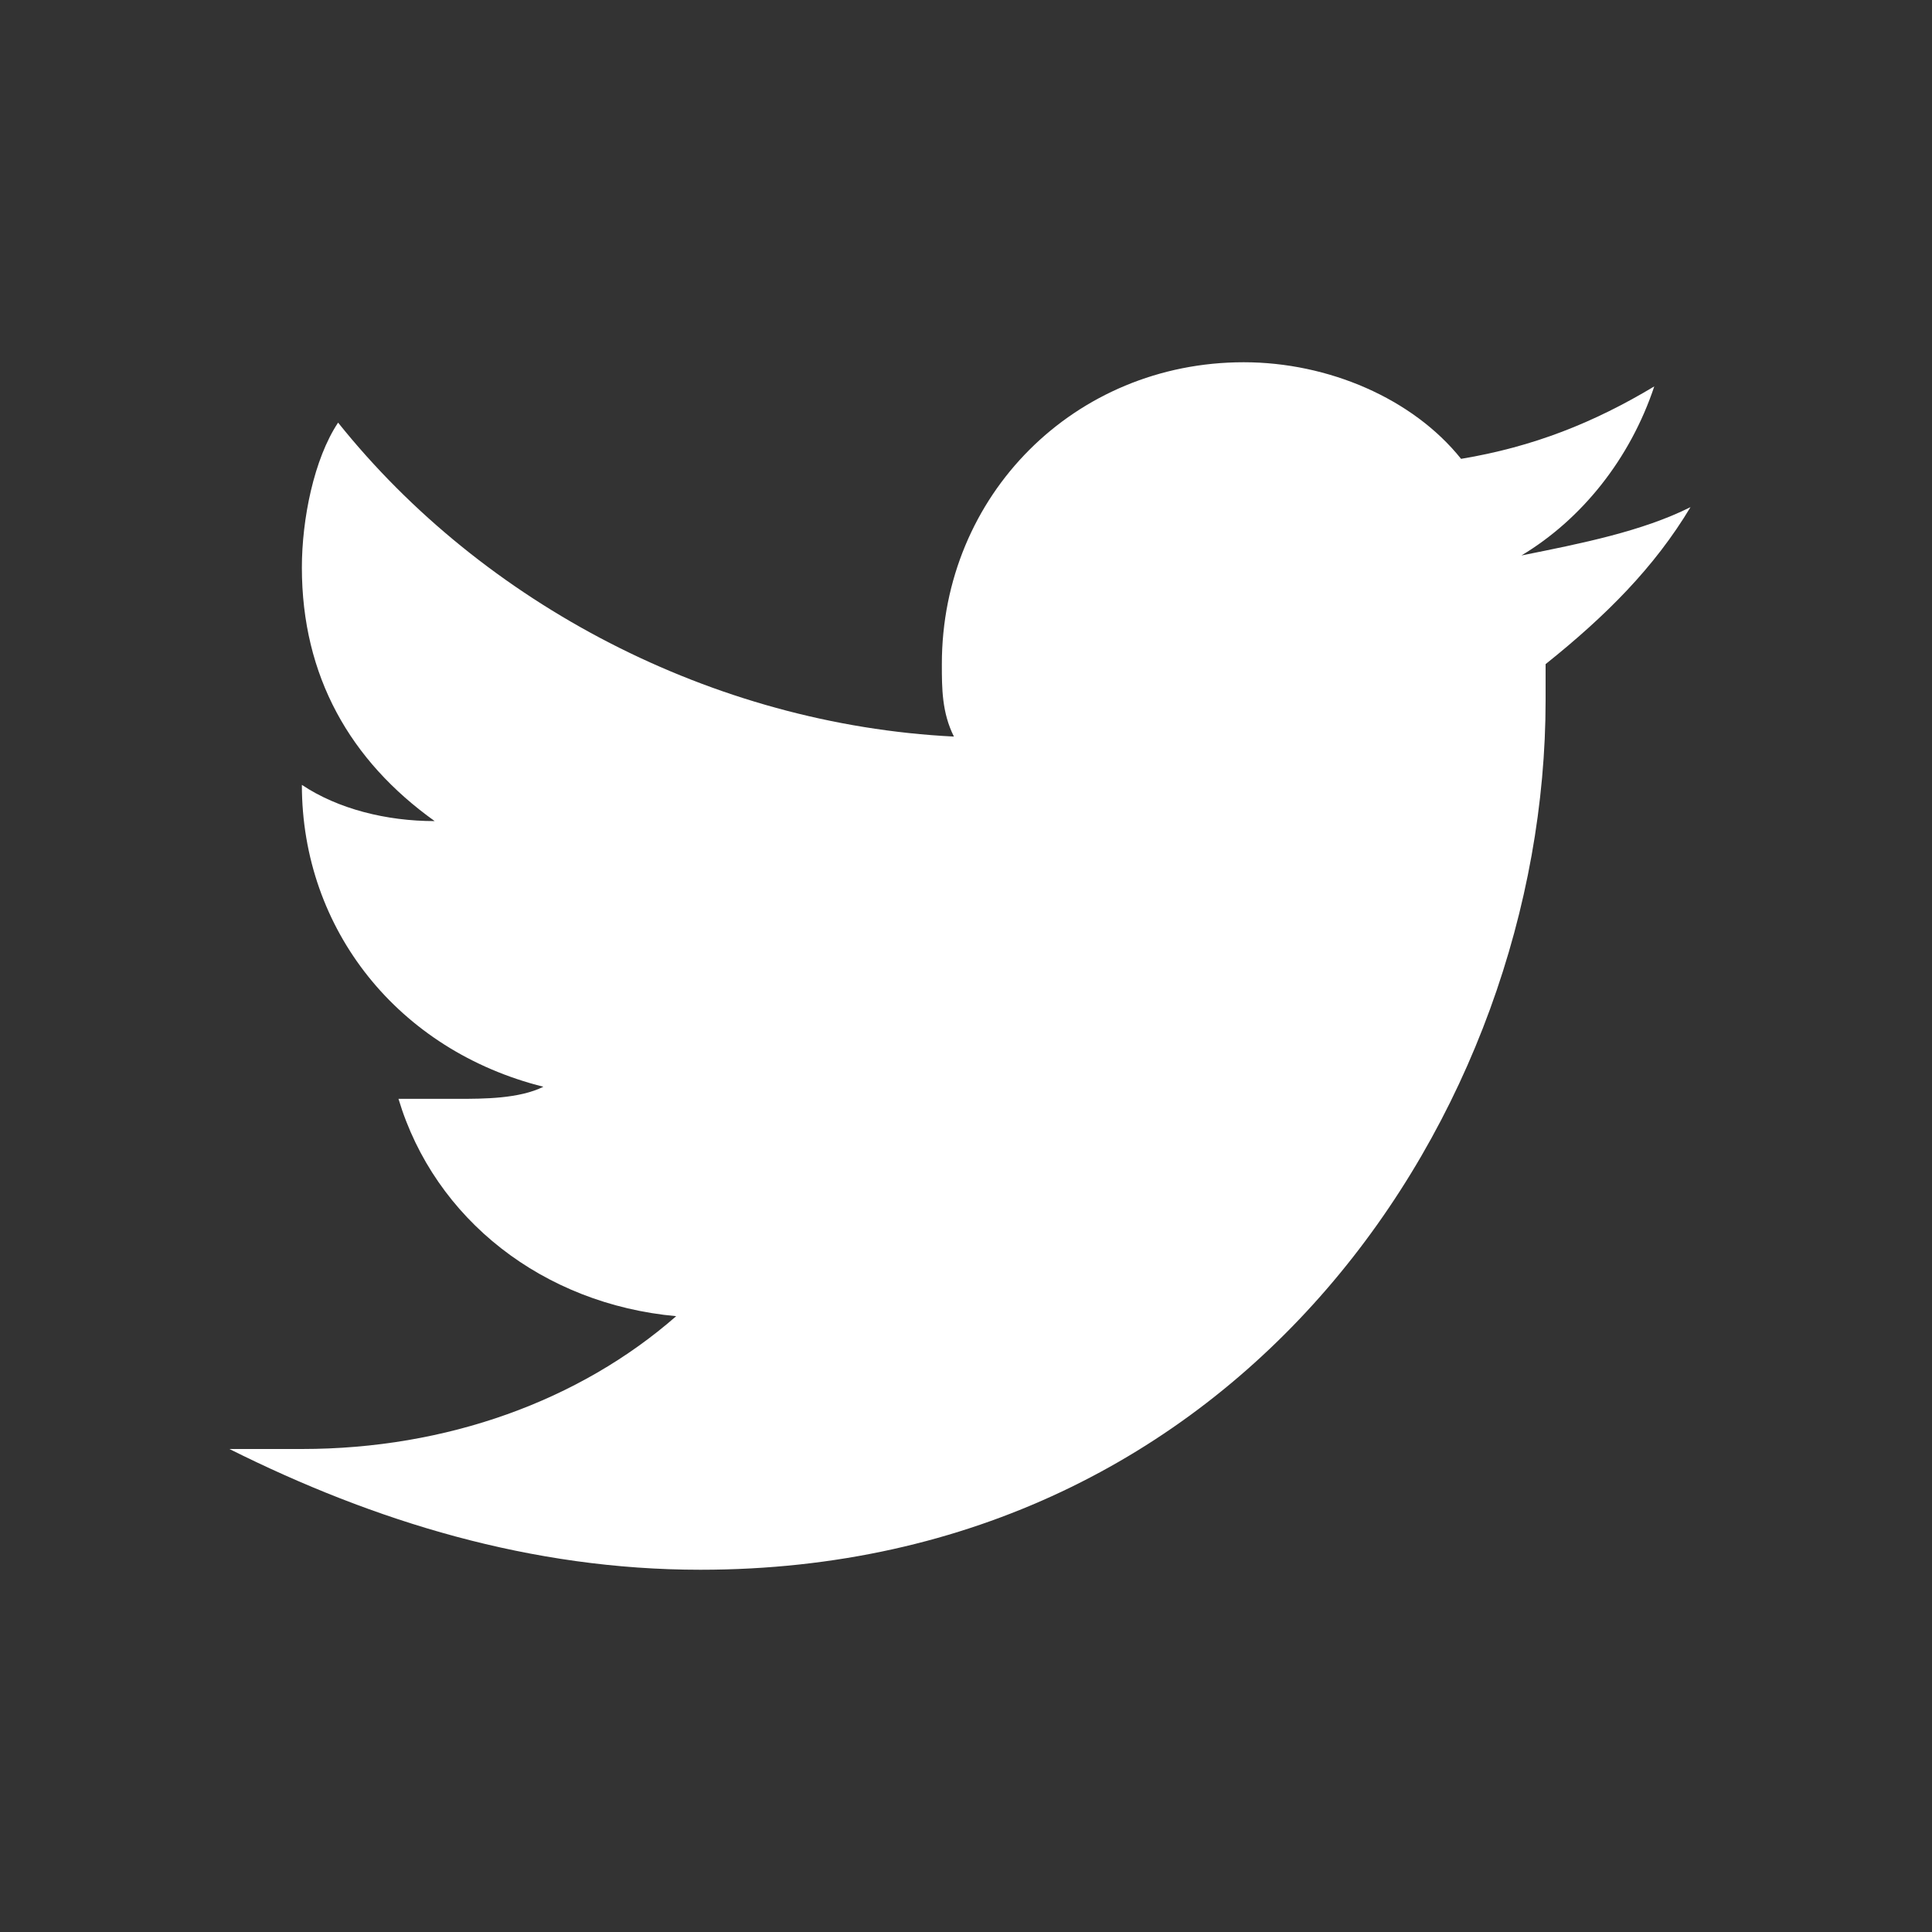 <?xml version="1.0" encoding="utf-8"?>
<!-- Generator: Adobe Illustrator 20.1.0, SVG Export Plug-In . SVG Version: 6.00 Build 0)  -->
<svg version="1.1" id="Layer_1" xmlns="http://www.w3.org/2000/svg" xmlns:xlink="http://www.w3.org/1999/xlink" x="0px" y="0px"
	 viewBox="0 0 16 16" style="enable-background:new 0 0 16 16;" xml:space="preserve">
<rect x="0" y="0" width="16" height="16" fill="#333333" stroke="none"/>
<path d="M14,4.2c-0.4,0.2-0.9,0.3-1.4,0.4c0.5-0.3,0.9-0.8,1.1-1.4c-0.5,0.3-1,0.5-1.6,0.6C11.7,3.3,11,3,10.3,3
	C8.9,3,7.8,4.1,7.8,5.5c0,0.2,0,0.4,0.1,0.6C5.9,6,4,5,2.8,3.5C2.6,3.8,2.5,4.3,2.5,4.7c0,0.9,0.4,1.6,1.1,2.1
	c-0.4,0-0.8-0.1-1.1-0.3c0,0,0,0,0,0c0,1.2,0.8,2.2,2,2.5C4.3,9.1,4,9.1,3.8,9.1c-0.2,0-0.3,0-0.5,0c0.3,1,1.2,1.7,2.3,1.8
	c-0.8,0.7-1.9,1.1-3.1,1.1c-0.2,0-0.4,0-0.6,0C3.1,12.6,4.4,13,5.8,13c4.5,0,7-3.8,7-7.2c0-0.1,0-0.2,0-0.3
	C13.3,5.1,13.7,4.7,14,4.2z" fill="#fff"/>
</svg>
